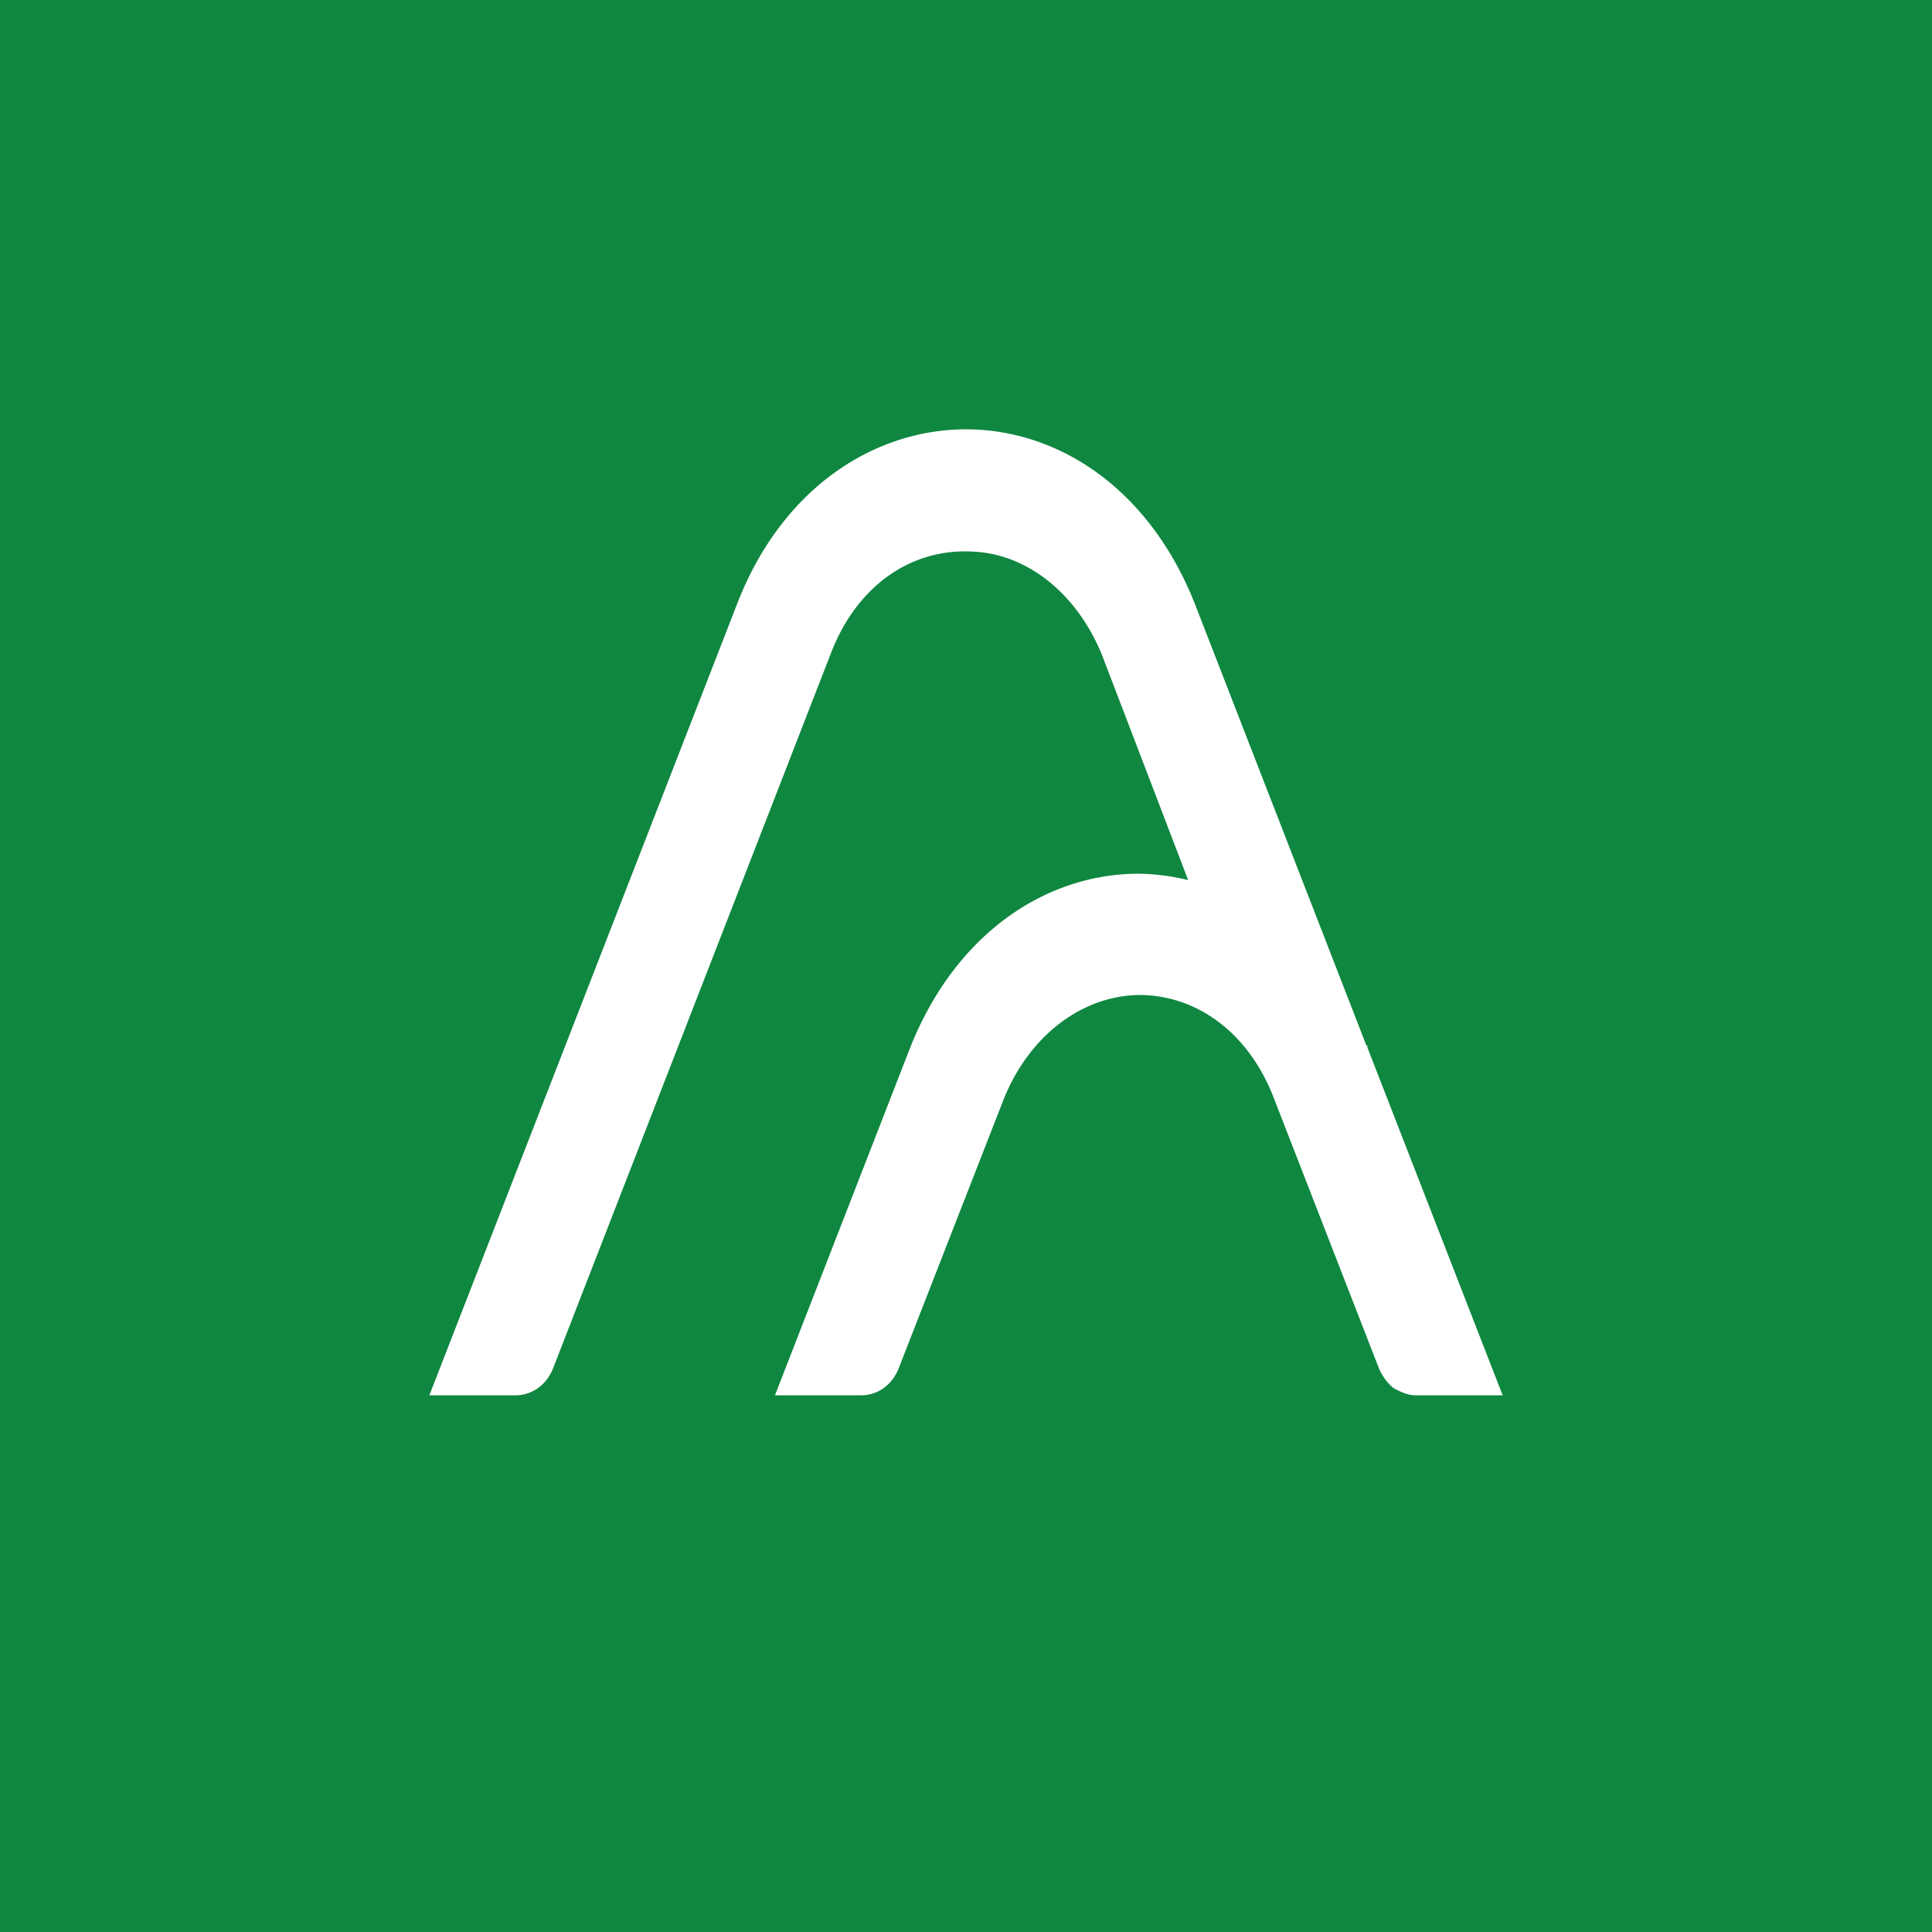 <!-- by TradingView --><svg xmlns="http://www.w3.org/2000/svg" width="18" height="18" viewBox="0 0 18 18"><path fill="#0F8740" d="M0 0h18v18H0z"/><path d="M12.73 9.74l-1.6-4.12C10.7 4.54 9.85 4 9 4c-.85 0-1.71.54-2.13 1.62L4 13h.8c.16 0 .3-.1.36-.27l2.58-6.64c.24-.63.75-.99 1.34-.95.52.03.97.42 1.19.97l.8 2.09a2.06 2.06 0 0 0-.46-.06c-.85 0-1.7.54-2.13 1.62L7.22 13h.8c.16 0 .3-.1.36-.27l.96-2.46c.23-.6.72-.99 1.27-1 .55 0 1.02.36 1.25.94l.98 2.52c.03.08.08.15.14.2.07.04.14.07.21.07H14l-1.26-3.24v-.02z" fill="#fff"/></svg>